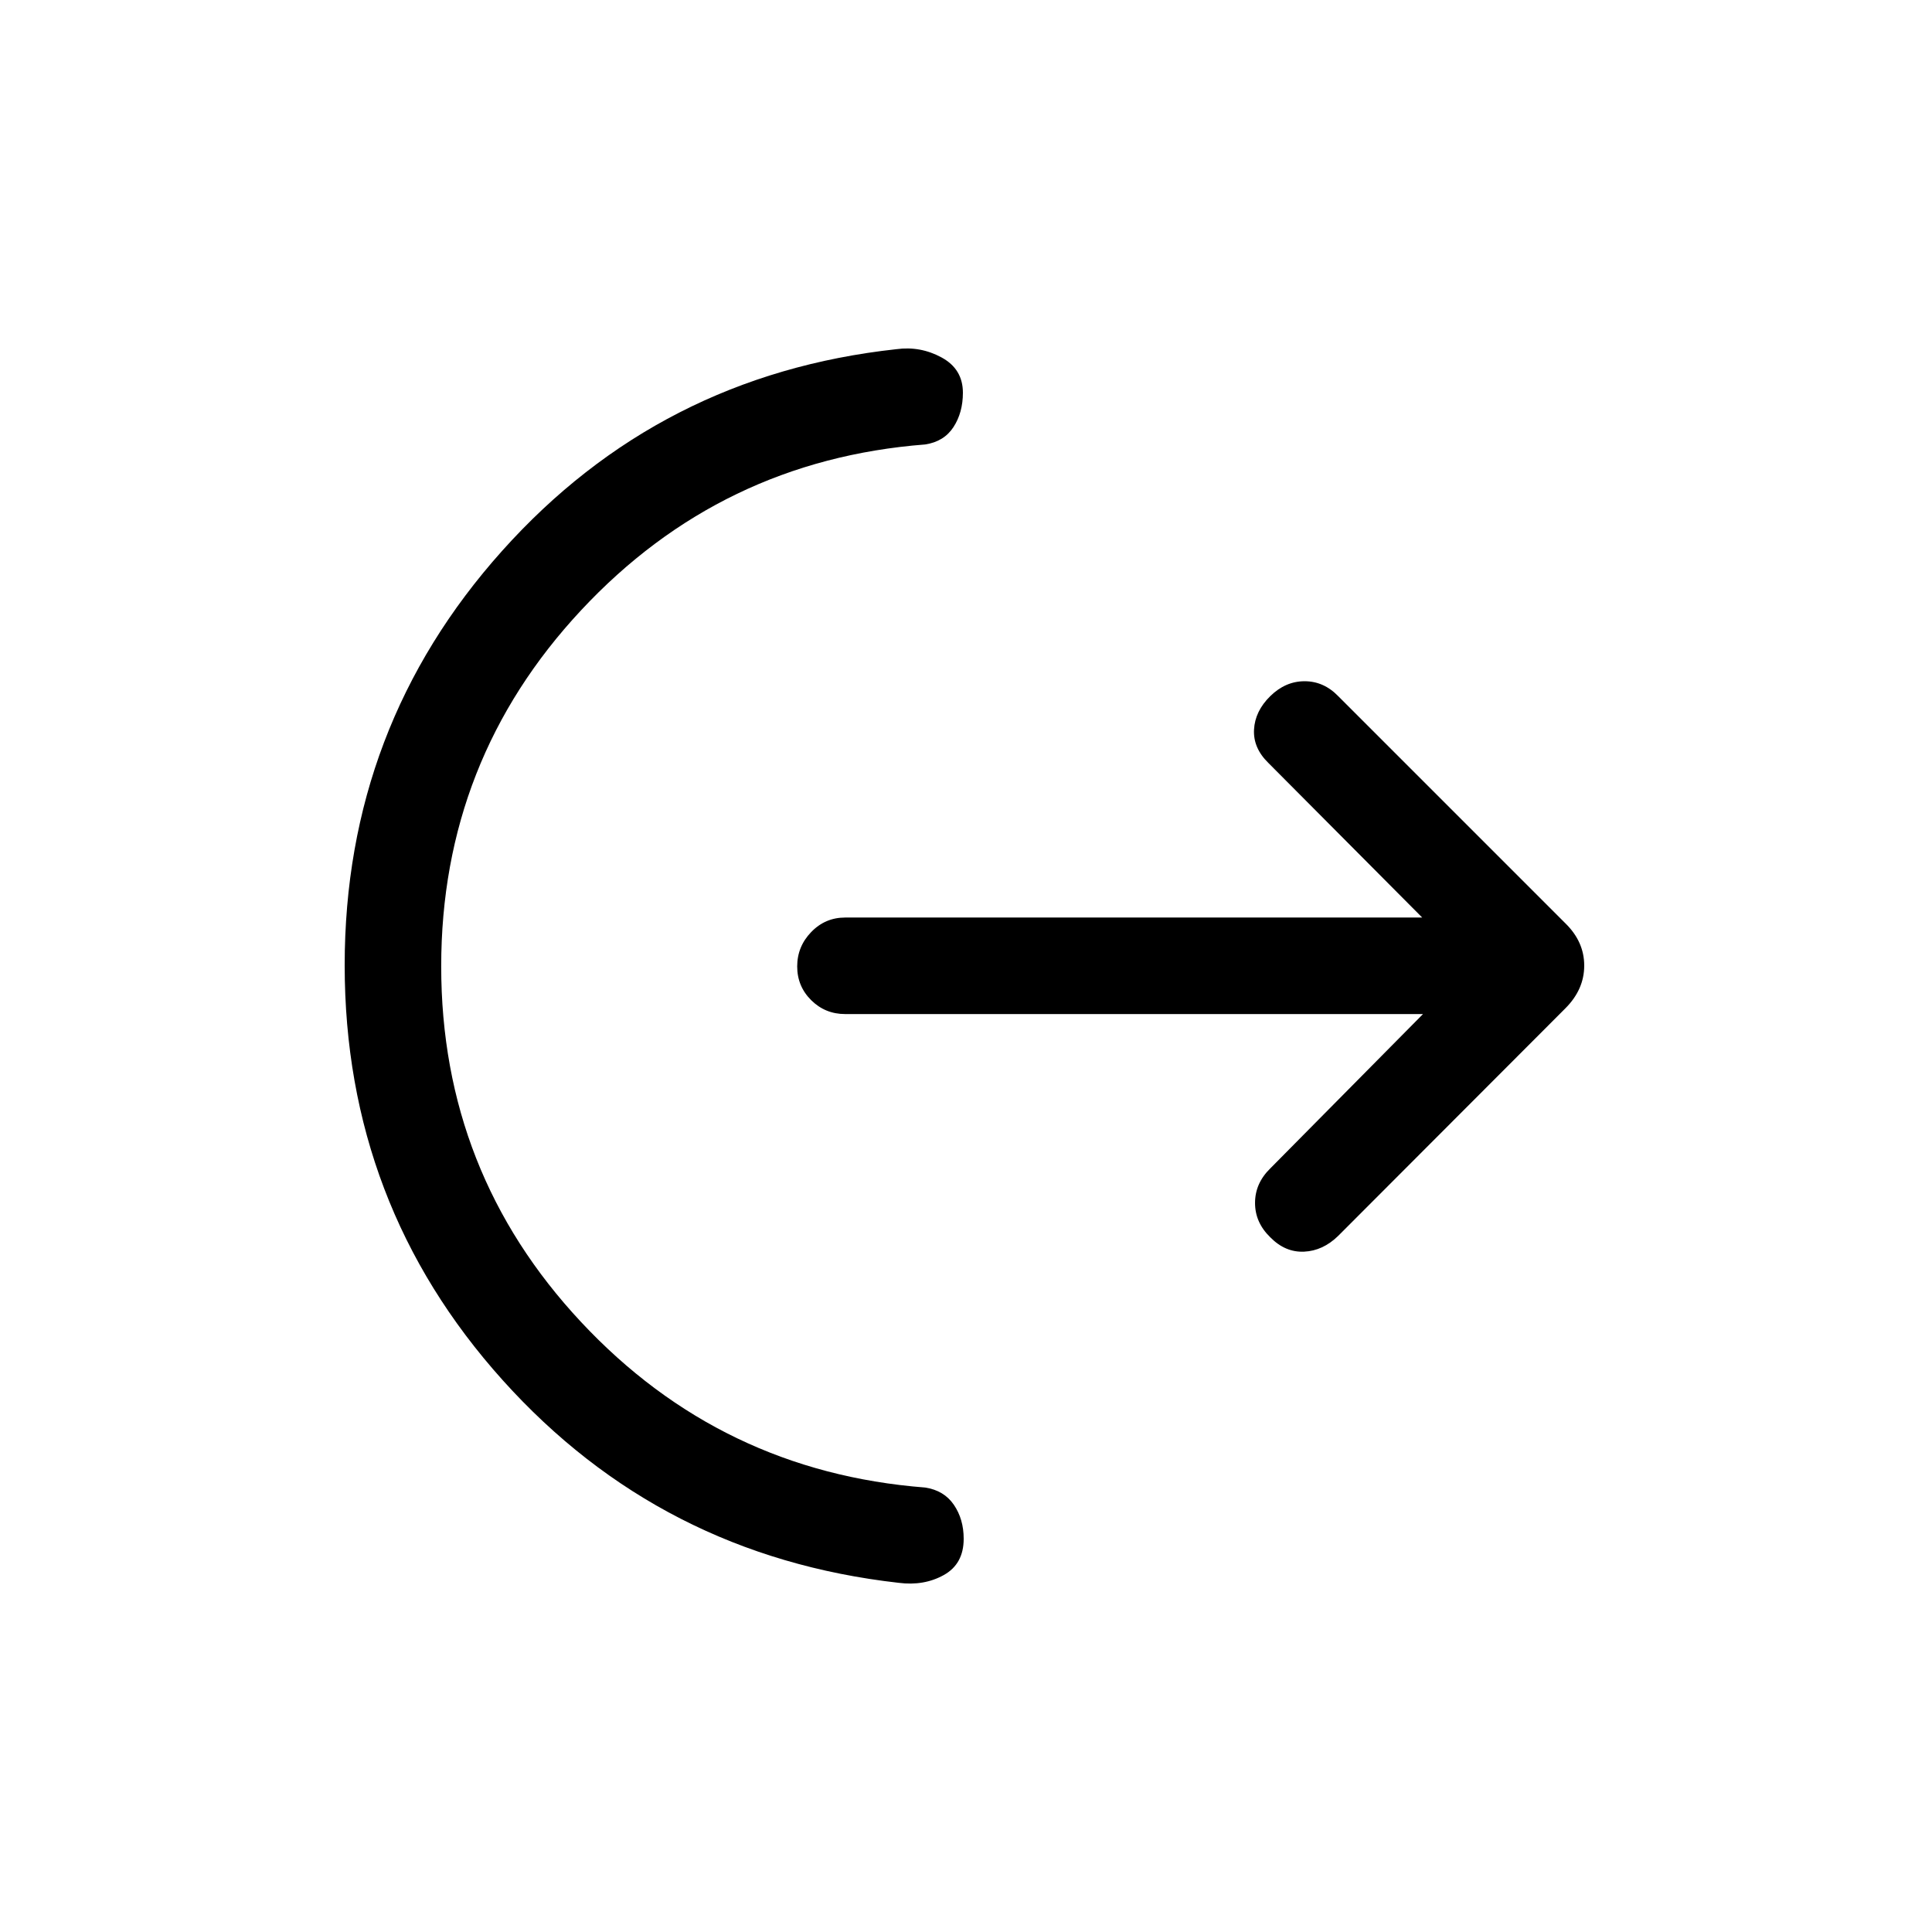 <svg xmlns="http://www.w3.org/2000/svg" height="20" viewBox="0 -960 960 960" width="20"><path d="M219.23-479.84q0 102.38 69.5 176.74 69.5 74.37 171 82.25 9.35 1.43 14.23 8.56 4.89 7.14 4.89 16.91 0 12.49-9.85 17.99-9.85 5.5-22.42 3.89-118.27-13.35-196.79-100.69-78.52-87.35-78.52-206.19 0-118.51 78.24-205.91 78.23-87.39 195.97-100.21 11.87-1.61 22.42 4.14 10.56 5.75 10.56 17.51 0 9.87-4.69 17.07-4.69 7.2-14.04 8.63-101.5 7.88-171 82.4-69.5 74.52-69.5 176.91Zm487.85 23.72H419.96q-9.93 0-16.89-6.9-6.95-6.91-6.95-16.77t6.95-17.07q6.96-7.22 16.89-7.22h286.73l-76.46-76.84q-7.61-7.43-7.11-16.58.5-9.15 8.05-16.58 7.56-7.42 17.08-7.42t16.71 7.42l112.89 112.89q9.34 9.14 9.34 20.99 0 11.85-9.34 21.21L664.96-345.92q-7.58 7.42-16.94 7.86-9.37.44-16.79-7.1-7.61-7.35-7.61-17.11 0-9.77 7.61-17.19l75.85-76.66Z"/></svg>
